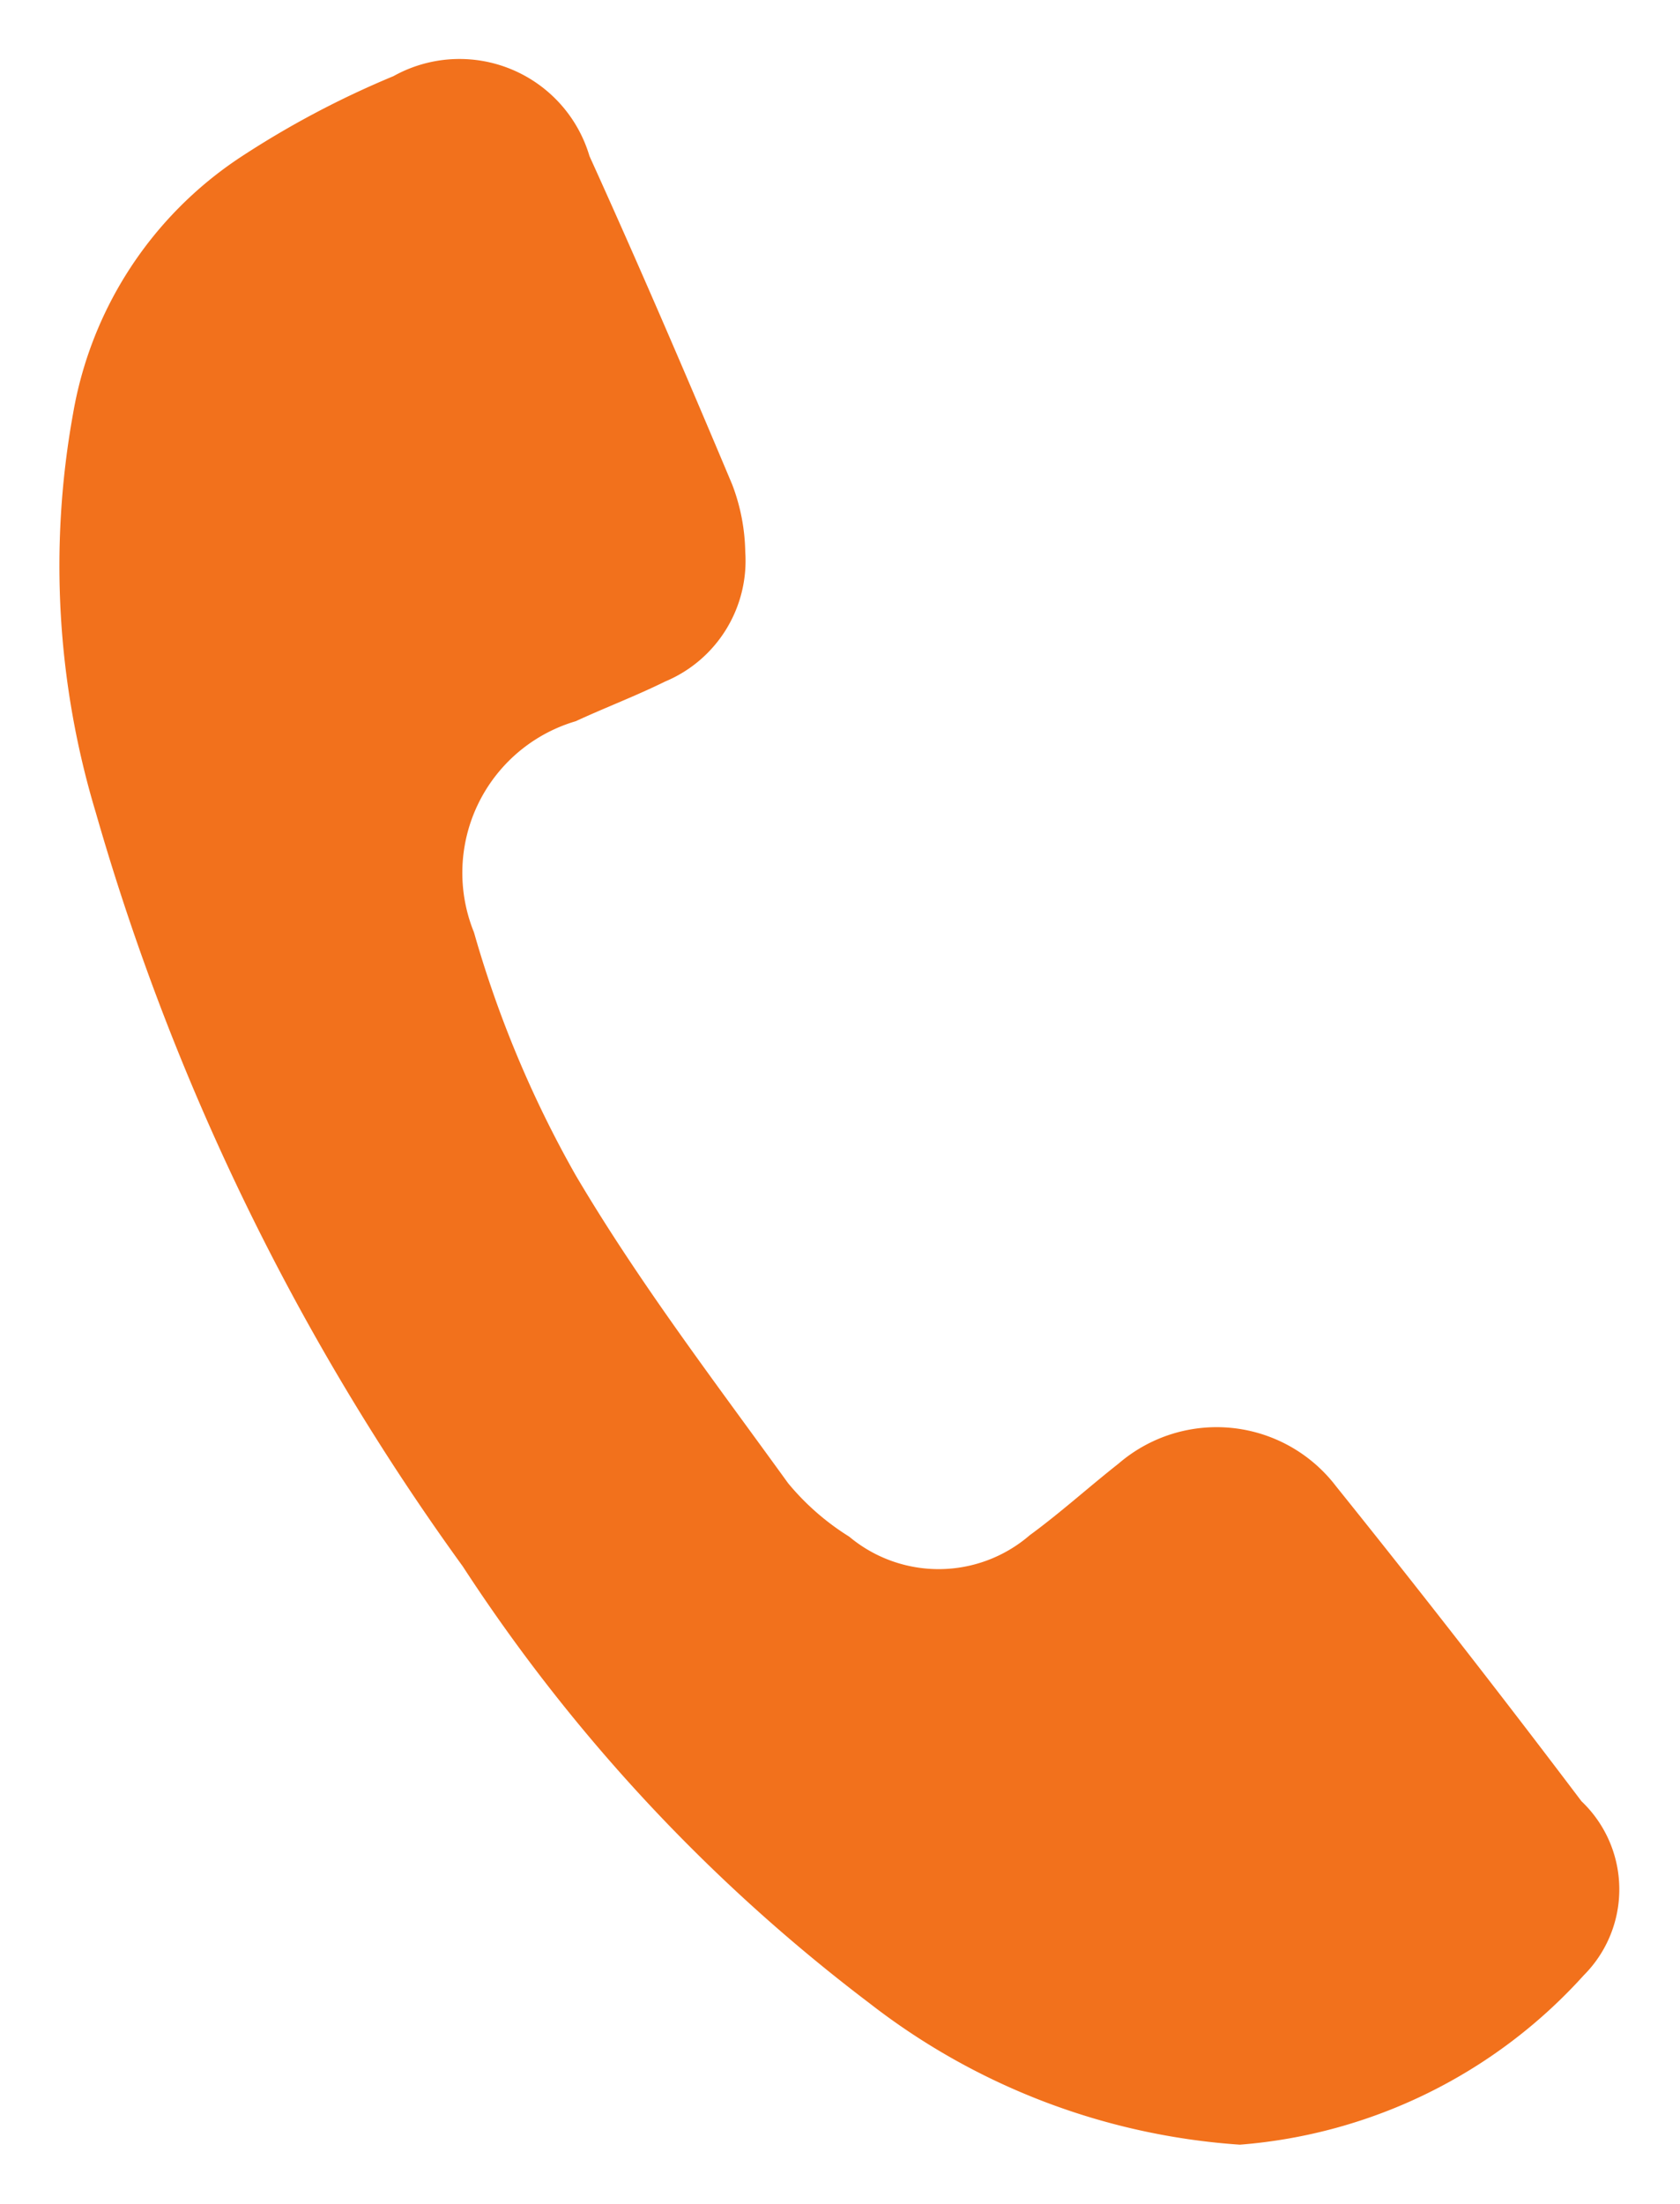 <svg xmlns="http://www.w3.org/2000/svg" width="14.238" height="18.672" viewBox="0 0 14.238 18.672">
  <path id="Path_1792" data-name="Path 1792" d="M471.671,454.475a5.748,5.748,0,0,1-3.141-1.2,14.7,14.7,0,0,1-3.445-3.7,20.527,20.527,0,0,1-3.111-6.39,7.241,7.241,0,0,1-.192-3.376,3.264,3.264,0,0,1,1.41-2.168,7.825,7.825,0,0,1,1.306-.693,1.149,1.149,0,0,1,1.661.678c.418.921.818,1.851,1.21,2.784a1.675,1.675,0,0,1,.11.568,1.109,1.109,0,0,1-.68,1.1c-.247.122-.506.22-.757.336a1.339,1.339,0,0,0-.862,1.789,9.358,9.358,0,0,0,.862,2.058c.535.907,1.18,1.751,1.8,2.609a2.133,2.133,0,0,0,.518.453,1.181,1.181,0,0,0,1.53-.012c.26-.19.5-.408.753-.607a1.273,1.273,0,0,1,1.842.191q1.06,1.319,2.081,2.67a1.03,1.03,0,0,1,.019,1.475A4.388,4.388,0,0,1,471.671,454.475Z" transform="translate(-461.163 -436.303)" fill="#f2711c" stroke="rgba(0,0,0,0)" stroke-width="1"/>
</svg>

